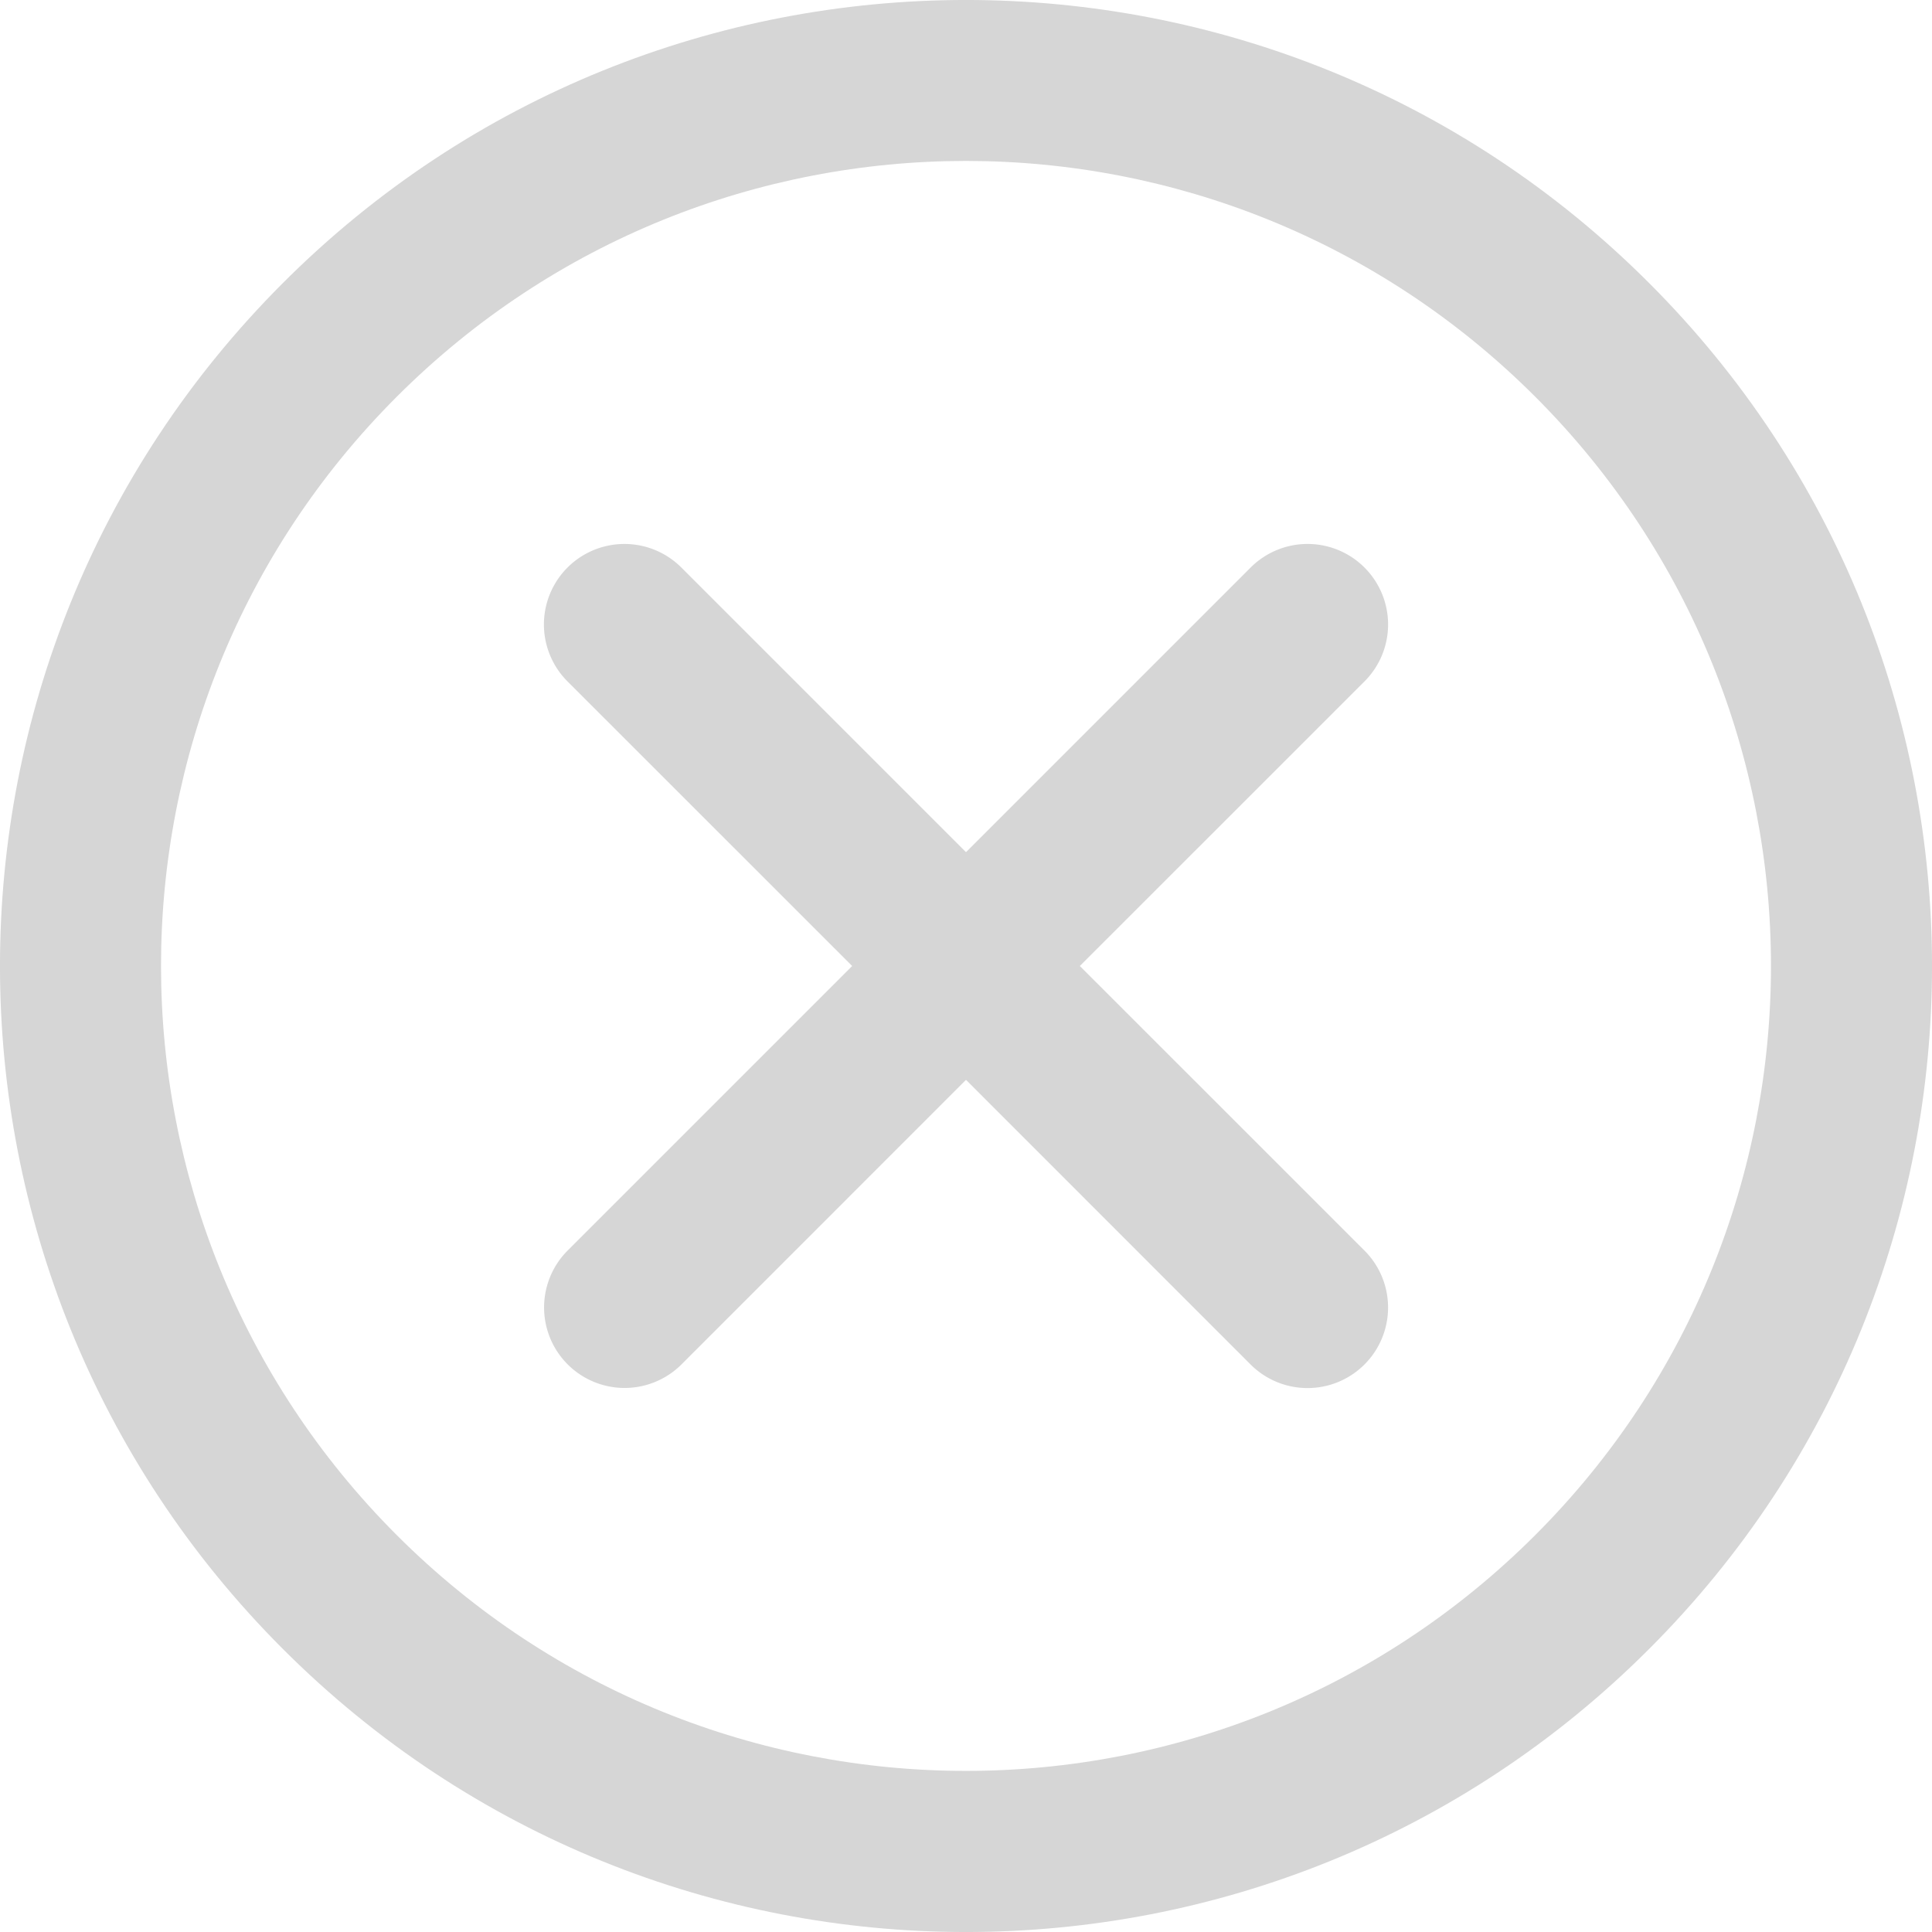 <svg width="24" height="24" fill="none" xmlns="http://www.w3.org/2000/svg"><g clip-path="url(#clip0_515_1867)" fill="#D6D6D6"><path d="M20.485 3.515C15.8-1.172 8.2-1.172 3.515 3.515c-4.687 4.686-4.687 12.285 0 16.97 4.685 4.687 12.284 4.687 16.97 0 4.687-4.685 4.687-12.284 0-16.97zM19.071 19.07c-3.906 3.905-10.237 3.905-14.142 0-3.905-3.905-3.905-10.236 0-14.142 3.905-3.905 10.236-3.905 14.142 0 3.905 3.906 3.905 10.237 0 14.142z"/><path d="M16.95 7.05a1 1 0 00-1.414 0L12 10.586 8.464 7.05A1 1 0 007.05 8.465L10.586 12l-3.534 3.534a1 1 0 001.414 1.415L12 13.414l3.535 3.536a1 1 0 001.415-1.415L13.414 12l3.536-3.535a1 1 0 000-1.415z"/></g><defs><clipPath id="clip0_515_1867"><path fill="#fff" d="M0 0h24v24H0z"/></clipPath></defs></svg>
